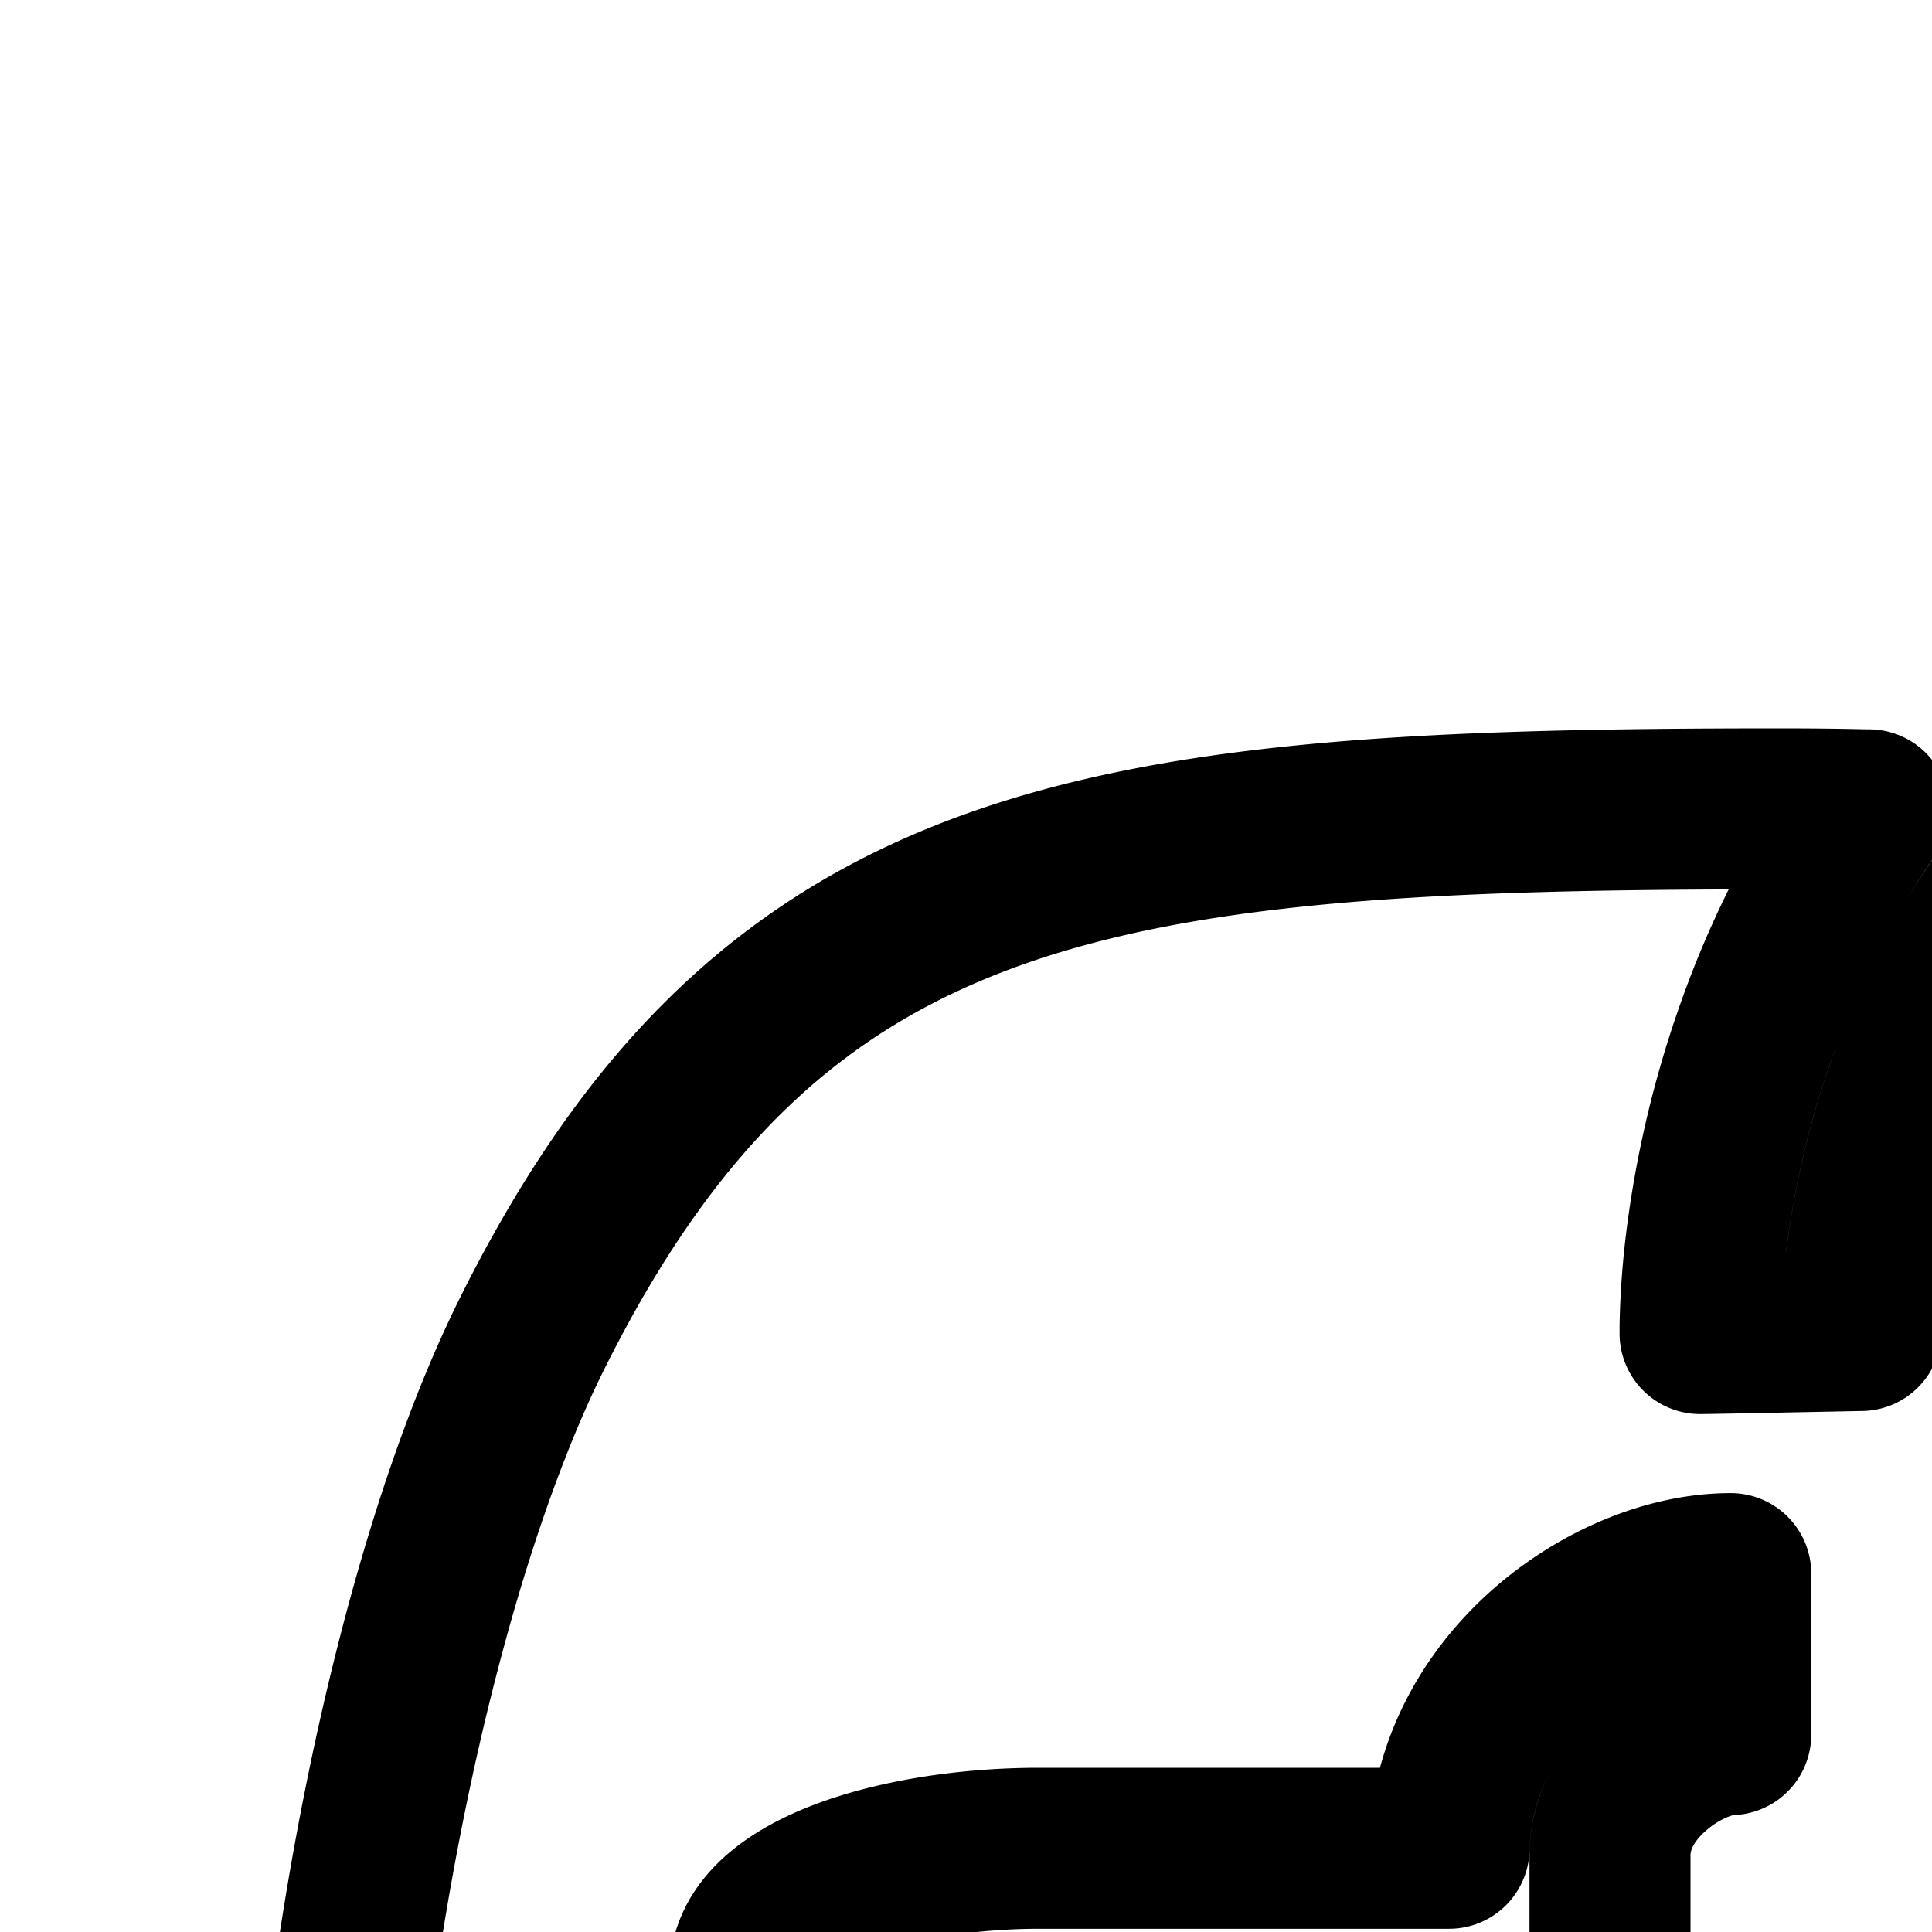 <svg
  xmlns="http://www.w3.org/2000/svg"
  width="24"
  height="24"
  viewBox="0 0 24 24"
  fill="none"
  stroke="currentColor"
  stroke-width="2"
  stroke-linecap="round"
  stroke-linejoin="round"
>
  <path
    fill-rule="evenodd"
    d="M23.216 10.06a11.6 11.6 0 0 0-1.413 2.782 12.5 12.5 0 0 0-.61 2.6 10 10 0 0 0-.074 1.027v.097s0 .002 1-.018l1-.02v-.038q0-.051.005-.162c.006-.146.021-.367.055-.643.068-.554.211-1.325.512-2.181a9.3 9.3 0 0 1 1.963-3.288c2.325.263 3.198.789 3.922 1.224.639.384 1.16.697 2.461.697 1.343 0 3.224-.4 5.104-.802 2.82-.602 5.642-1.203 6.649-.451 1.679 1.253-3.358 10.447-8.395 10.447-2.592 0-4.147 1.859-5.656 3.663-1.422 1.7-2.804 3.352-4.977 3.352-2.092 0-3.451.659-4.762 1.36v-6.658c0-.395.195-.764.534-1.06.357-.313.756-.44.966-.44v-2c-.79 0-1.64.373-2.283.935-.644.563-1.187 1.413-1.216 2.477h-5.094c-2.39 0-5.256 1.051-2.39 3.153 2.08 1.526 5.669.312 7.483-.47v5.064a8.4 8.4 0 0 1-3.312.654c-1.835 0-2.442 1.469-3.087 3.03-.731 1.769-1.512 3.657-4.188 3.657-5.037 0-3.794-15.5-.794-21.5s7.106-6.5 15.5-6.5q.58 0 1.097.013"
    clip-rule="evenodd"
  />
  <path
    fill-rule="evenodd"
    d="M18 40.048v-9.341l2-1v10.34z"
    clip-rule="evenodd"
  />
</svg>
